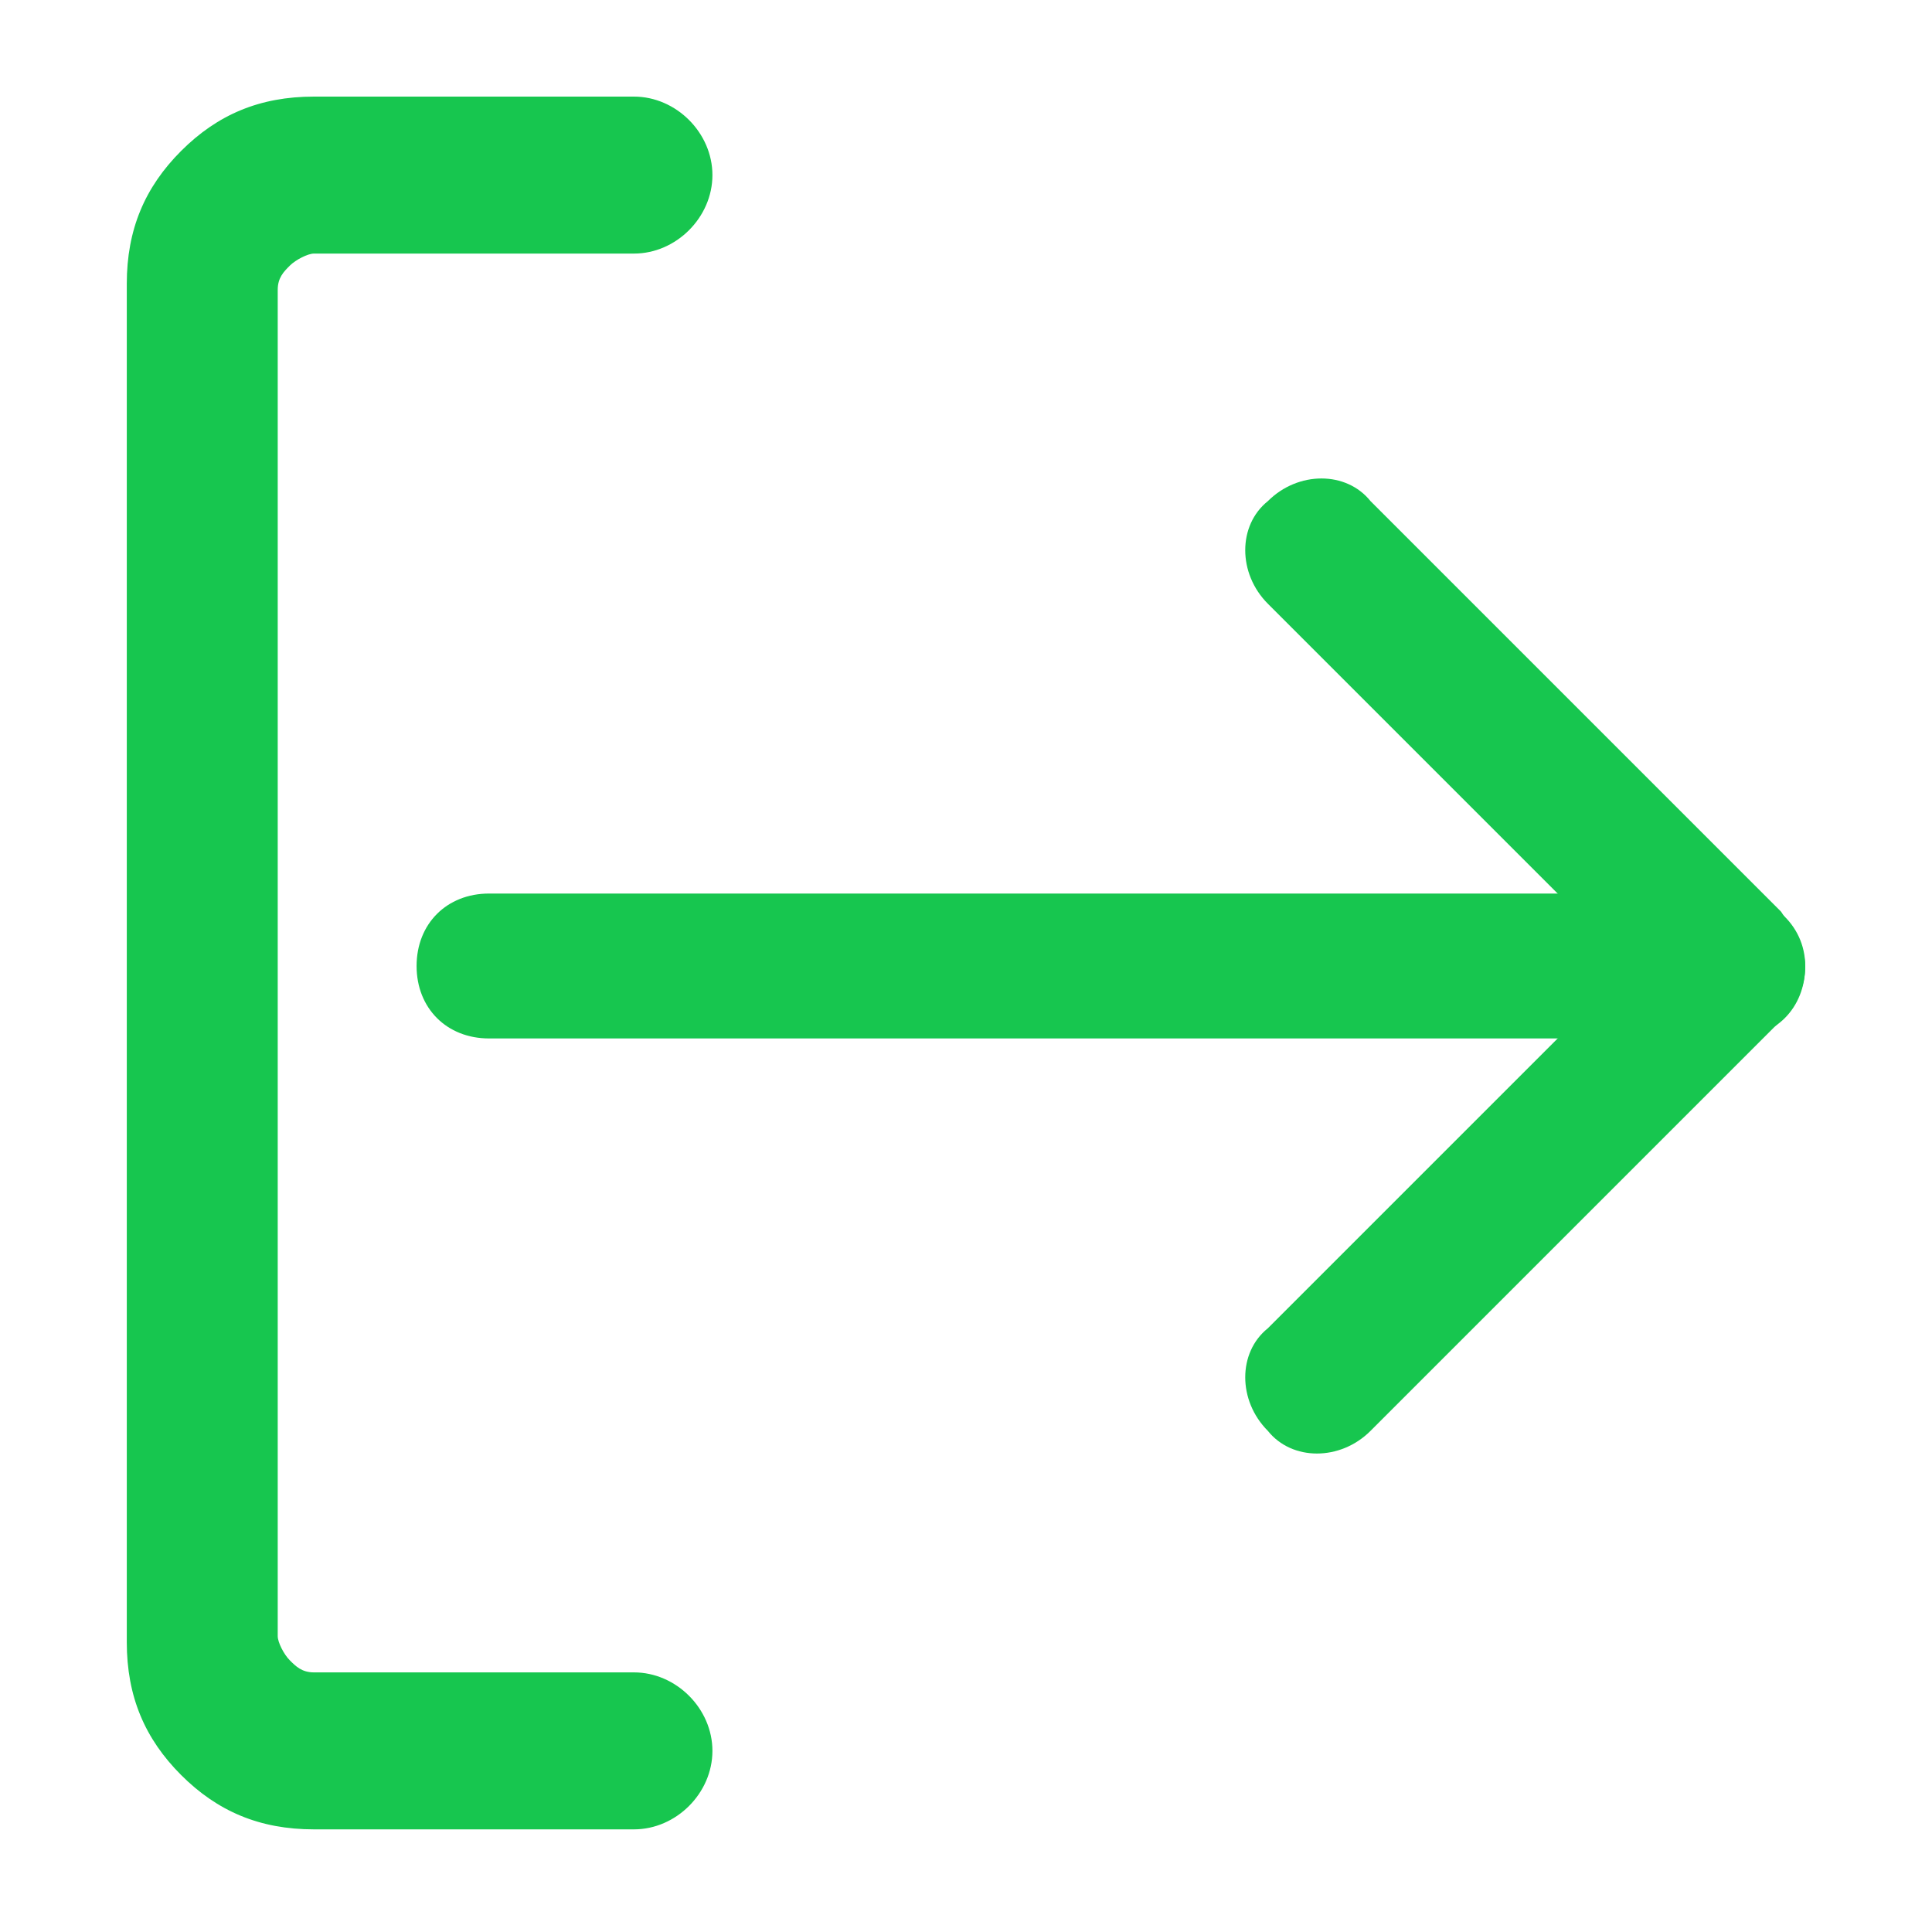 <?xml version="1.0" encoding="utf-8"?>
<!-- Generator: Adobe Illustrator 19.1.0, SVG Export Plug-In . SVG Version: 6.00 Build 0)  -->
<svg version="1.1" id="Layer_1" xmlns="http://www.w3.org/2000/svg" xmlns:xlink="http://www.w3.org/1999/xlink" x="0px" y="0px"
	 viewBox="-289 381 32 32" style="enable-background:new -289 381 32 32;" xml:space="preserve">
<style type="text/css">
	.st0{fill:#17C64F;}
</style>
<g>
	<g id="Layer_2_1_">
		<g>
			<g id="Layer_1-2_9_">
				<g id="download_9_">
					<path class="st0" d="M-259.1,397c0,0.7-0.5,1.2-1.2,1.2h-20.6c-0.7,0-1.2-0.5-1.2-1.2s0.5-1.2,1.2-1.2h20.5
						C-259.7,395.8-259.1,396.3-259.1,397z"/>
					<path class="st0" d="M-259.1,397c0,0.3-0.1,0.6-0.4,0.9l-6.8,6.8c-0.5,0.5-1.3,0.5-1.7,0c-0.5-0.5-0.5-1.3,0-1.7l6-6l-6-6
						c-0.5-0.5-0.5-1.3,0-1.7c0.5-0.5,1.3-0.5,1.7,0l6.8,6.8C-259.3,396.4-259.1,396.7-259.1,397z"/>
				</g>
			</g>
		</g>
	</g>
	<path class="st0" d="M-286.9,385.7c0-0.9,0.3-1.6,0.9-2.2s1.3-0.9,2.2-0.9h5.3c0.7,0,1.3,0.6,1.3,1.3l0,0c0,0.7-0.6,1.3-1.3,1.3
		h-5.3c-0.1,0-0.3,0.1-0.4,0.2c-0.1,0.1-0.2,0.2-0.2,0.4v22.3c0,0.1,0.1,0.3,0.2,0.4c0.1,0.1,0.2,0.2,0.4,0.2h5.3
		c0.7,0,1.3,0.6,1.3,1.3l0,0c0,0.7-0.6,1.3-1.3,1.3h-5.3c-0.9,0-1.6-0.3-2.2-0.9s-0.9-1.3-0.9-2.2
		C-286.9,408.1-286.9,385.7-286.9,385.7z"/>
</g>
</svg>
